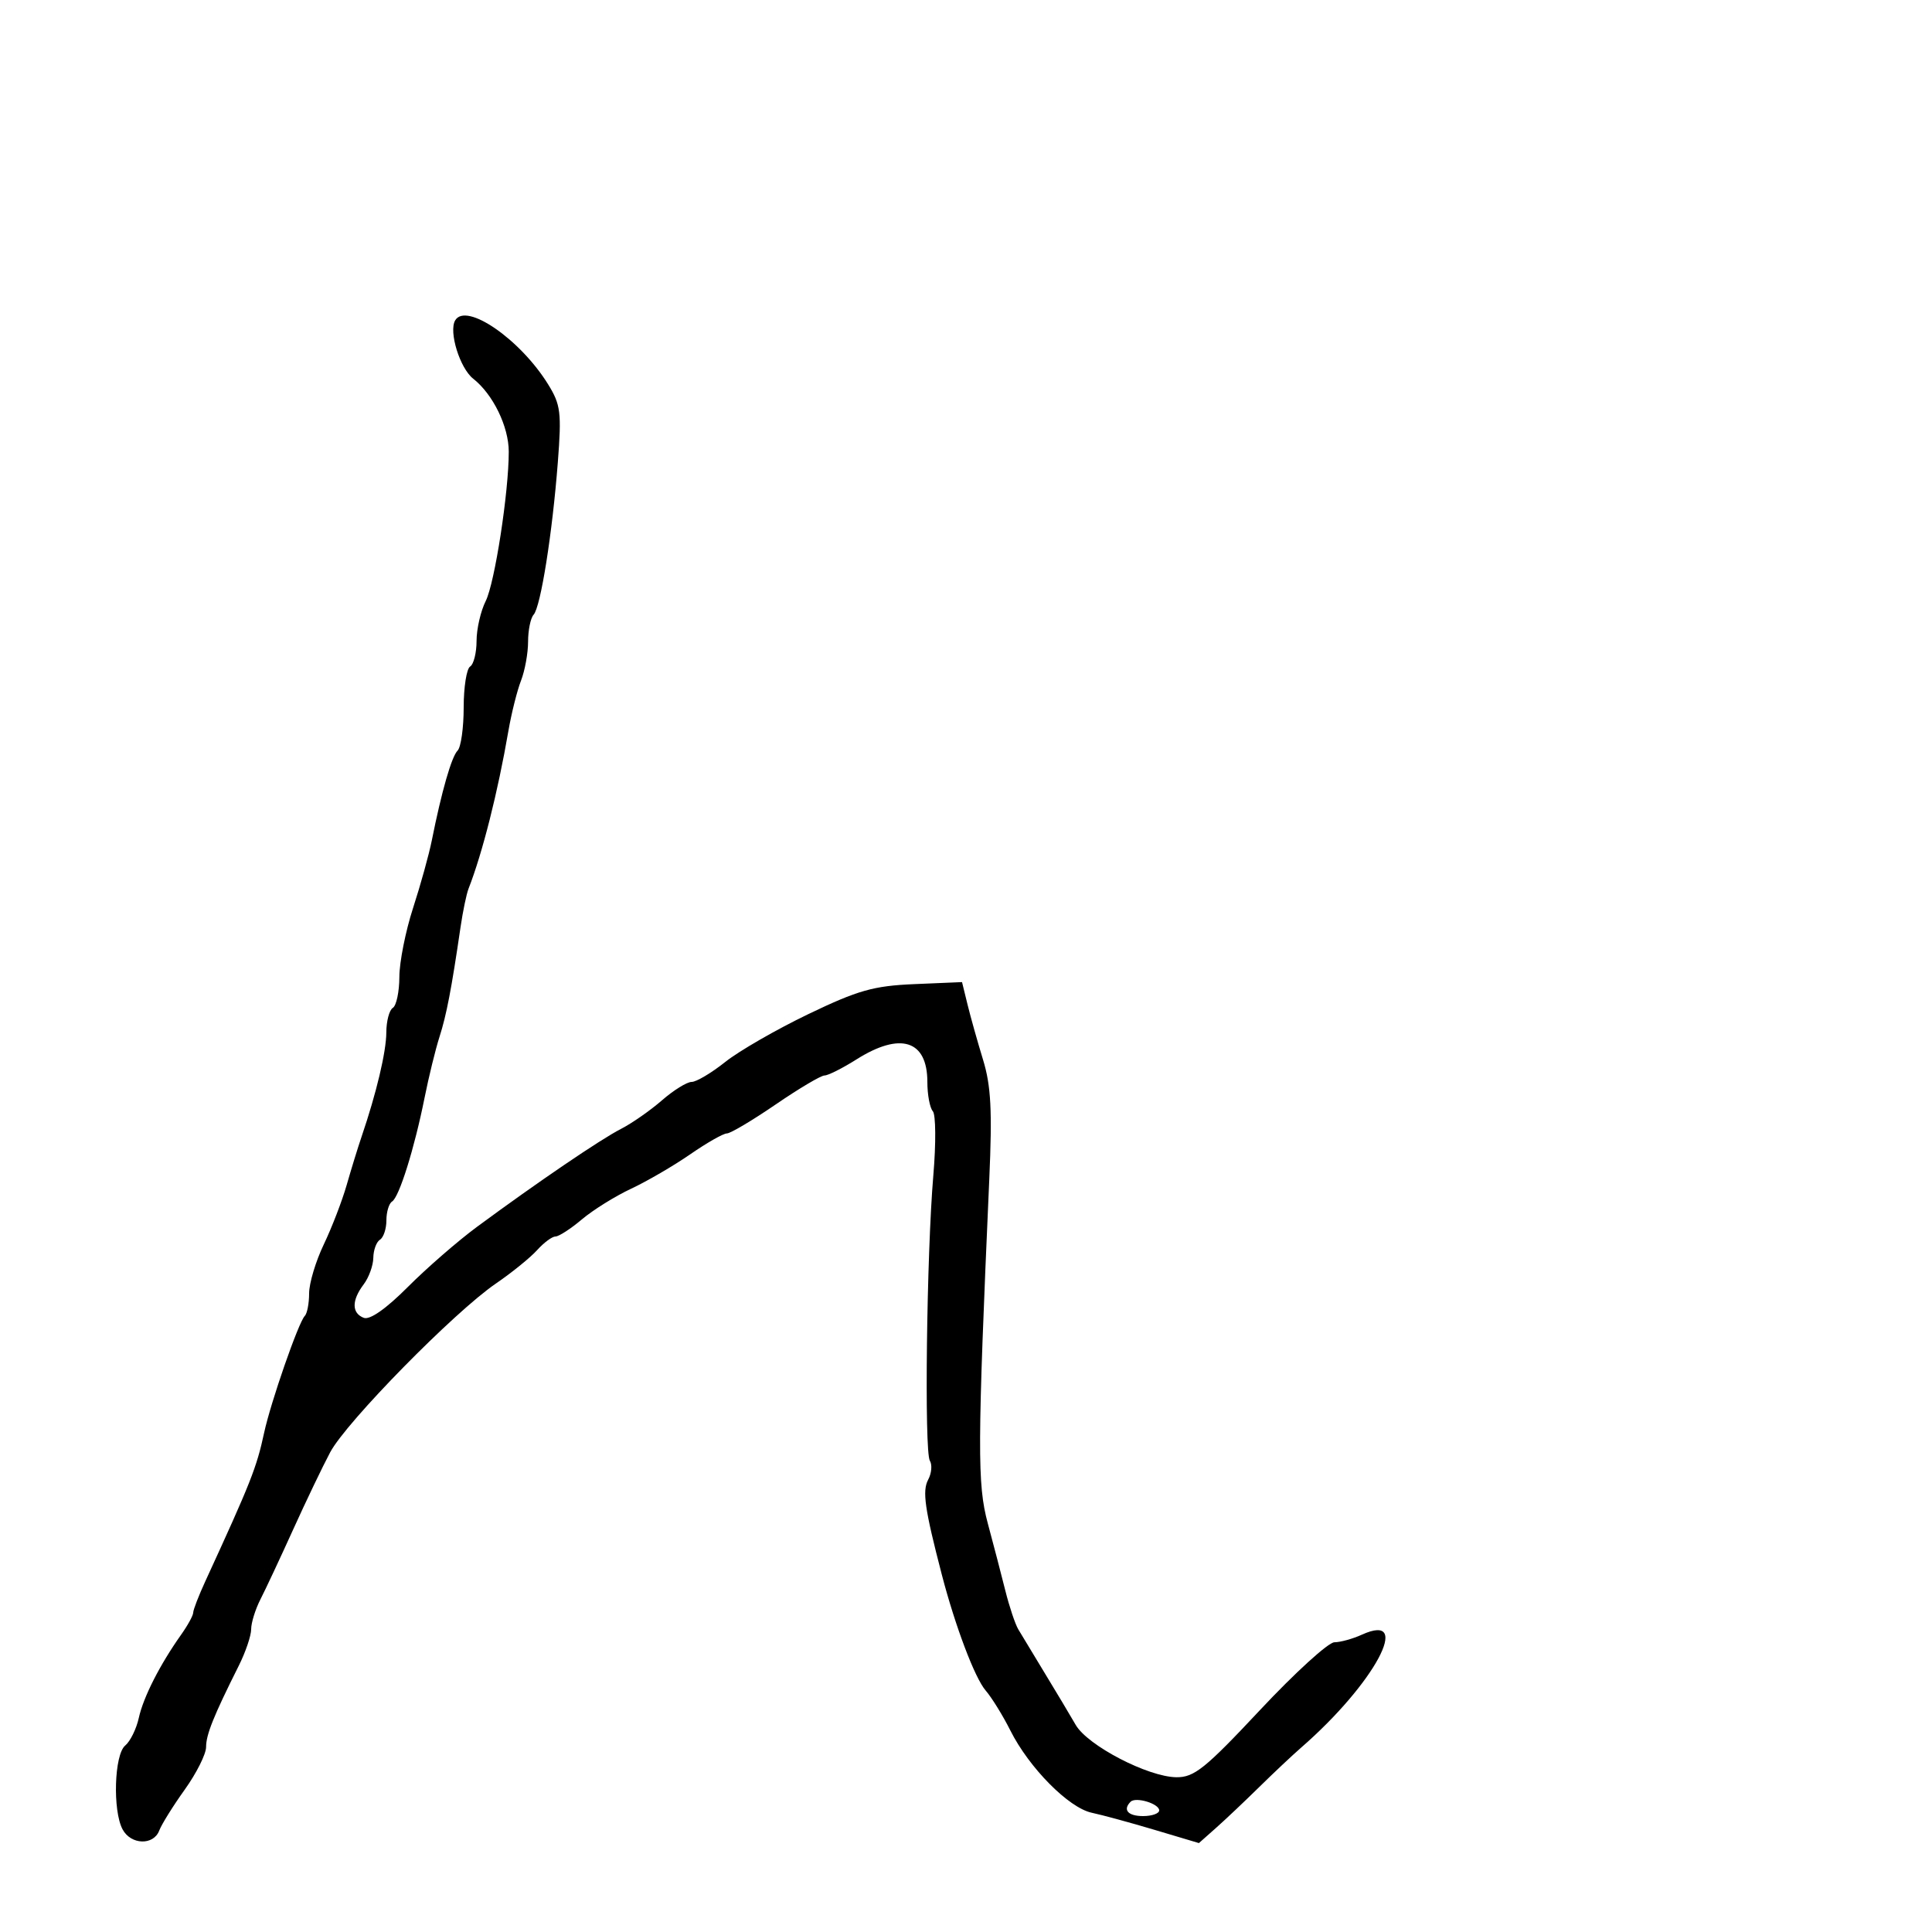 <svg xmlns="http://www.w3.org/2000/svg" width="300" height="300" viewBox="0 0 300 300" version="1.1">
  <defs/>
  <path d="M70.678,49.75 C72.365,46.873 80.774,52.662 85.118,59.692 C87.063,62.837 87.214,64.054 86.621,71.768 C85.773,82.803 83.957,94.236 82.859,95.45 C82.387,95.972 82,97.856 82,99.635 C82,101.414 81.506,104.137 80.903,105.685 C80.3,107.233 79.418,110.75 78.944,113.5 C77.3,123.031 74.912,132.478 72.752,138 C72.429,138.825 71.869,141.525 71.507,144 C70.115,153.531 69.33,157.623 68.245,161 C67.626,162.925 66.579,167.2 65.918,170.5 C64.341,178.366 61.982,185.893 60.88,186.574 C60.396,186.873 60,188.19 60,189.5 C60,190.81 59.55,192.16 59,192.5 C58.45,192.84 57.986,194.104 57.968,195.309 C57.951,196.514 57.276,198.374 56.468,199.441 C54.59,201.924 54.598,203.908 56.489,204.634 C57.429,204.995 59.947,203.231 63.315,199.853 C66.25,196.909 71.091,192.7 74.072,190.5 C83.417,183.605 93.221,176.937 96.421,175.298 C98.115,174.432 100.978,172.435 102.785,170.861 C104.591,169.288 106.667,168 107.397,168 C108.128,168 110.474,166.606 112.612,164.903 C114.751,163.199 120.562,159.853 125.527,157.467 C133.235,153.763 135.638,153.083 141.969,152.815 L149.384,152.5 L150.242,156 C150.713,157.925 151.799,161.786 152.654,164.58 C153.883,168.595 154.085,172.477 153.616,183.08 C151.766,224.892 151.742,230.452 153.384,236.55 C154.266,239.822 155.493,244.525 156.11,247 C156.728,249.475 157.631,252.175 158.117,253 C158.602,253.825 160.462,256.902 162.25,259.838 C164.037,262.774 166.19,266.374 167.033,267.838 C168.88,271.046 178.265,275.923 182.676,275.968 C185.435,275.996 187.146,274.619 195.676,265.512 C201.079,259.744 206.266,255.019 207.203,255.012 C208.14,255.006 210.054,254.477 211.457,253.838 C219.49,250.177 213.437,261.45 202.045,271.364 C200.695,272.539 197.76,275.3 195.523,277.5 C193.285,279.7 190.265,282.556 188.811,283.846 L186.166,286.192 L179.333,284.154 C175.575,283.032 171.16,281.83 169.523,281.481 C165.946,280.72 159.793,274.5 156.885,268.705 C155.724,266.392 153.999,263.6 153.05,262.5 C151.366,260.545 148.322,252.499 146.242,244.5 C143.585,234.281 143.188,231.517 144.127,229.762 C144.658,228.77 144.774,227.444 144.386,226.815 C143.511,225.4 143.886,194.719 144.928,182.5 C145.35,177.55 145.314,173.072 144.848,172.55 C144.381,172.027 144,169.98 144,168 C144,161.519 139.826,160.191 133,164.5 C130.822,165.875 128.585,167 128.03,167 C127.474,167 124.062,169.025 120.447,171.5 C116.831,173.975 113.421,176 112.867,176 C112.313,176 109.754,177.457 107.18,179.238 C104.606,181.019 100.475,183.424 98,184.583 C95.525,185.742 92.085,187.884 90.356,189.345 C88.626,190.805 86.783,192 86.261,192 C85.738,192 84.453,192.952 83.405,194.116 C82.357,195.28 79.475,197.617 77,199.308 C70.548,203.718 53.787,220.784 51.276,225.5 C50.105,227.7 47.516,233.1 45.522,237.5 C43.528,241.9 41.245,246.774 40.448,248.331 C39.652,249.888 39,251.983 39,252.987 C39,253.99 38.134,256.541 37.075,258.655 C33.153,266.487 32,269.356 32,271.284 C32,272.372 30.512,275.34 28.694,277.881 C26.875,280.421 25.089,283.288 24.725,284.25 C23.839,286.591 20.326,286.477 19.035,284.066 C17.476,281.152 17.743,272.458 19.436,271.053 C20.225,270.398 21.179,268.461 21.555,266.749 C22.261,263.533 24.835,258.472 28.117,253.846 C29.153,252.386 30,250.84 30,250.411 C30,249.982 30.841,247.802 31.87,245.566 C38.931,230.211 39.845,227.904 41.009,222.5 C42.032,217.748 46.358,205.309 47.322,204.344 C47.695,203.972 48,202.389 48,200.828 C48,199.267 49.023,195.855 50.272,193.245 C51.522,190.635 53.125,186.475 53.834,184 C54.543,181.525 55.583,178.15 56.146,176.5 C58.456,169.726 59.977,163.315 59.988,160.309 C59.995,158.554 60.45,156.84 61,156.5 C61.55,156.16 62.006,153.996 62.013,151.691 C62.02,149.386 62.977,144.575 64.139,141 C65.301,137.425 66.611,132.7 67.051,130.5 C68.576,122.871 70.119,117.495 71.057,116.55 C71.576,116.028 72,113.017 72,109.859 C72,106.701 72.45,103.84 73,103.5 C73.55,103.16 74,101.37 74,99.522 C74,97.674 74.639,94.888 75.42,93.331 C76.824,90.533 79,76.442 79,70.148 C79,66.244 76.559,61.228 73.481,58.806 C71.407,57.175 69.651,51.501 70.678,49.75 Z M175.558,279.775 C174.302,281.031 175.147,282 177.5,282 C178.875,282 180,281.602 180,281.117 C180,280.069 176.362,278.971 175.558,279.775 Z"/>
</svg>

